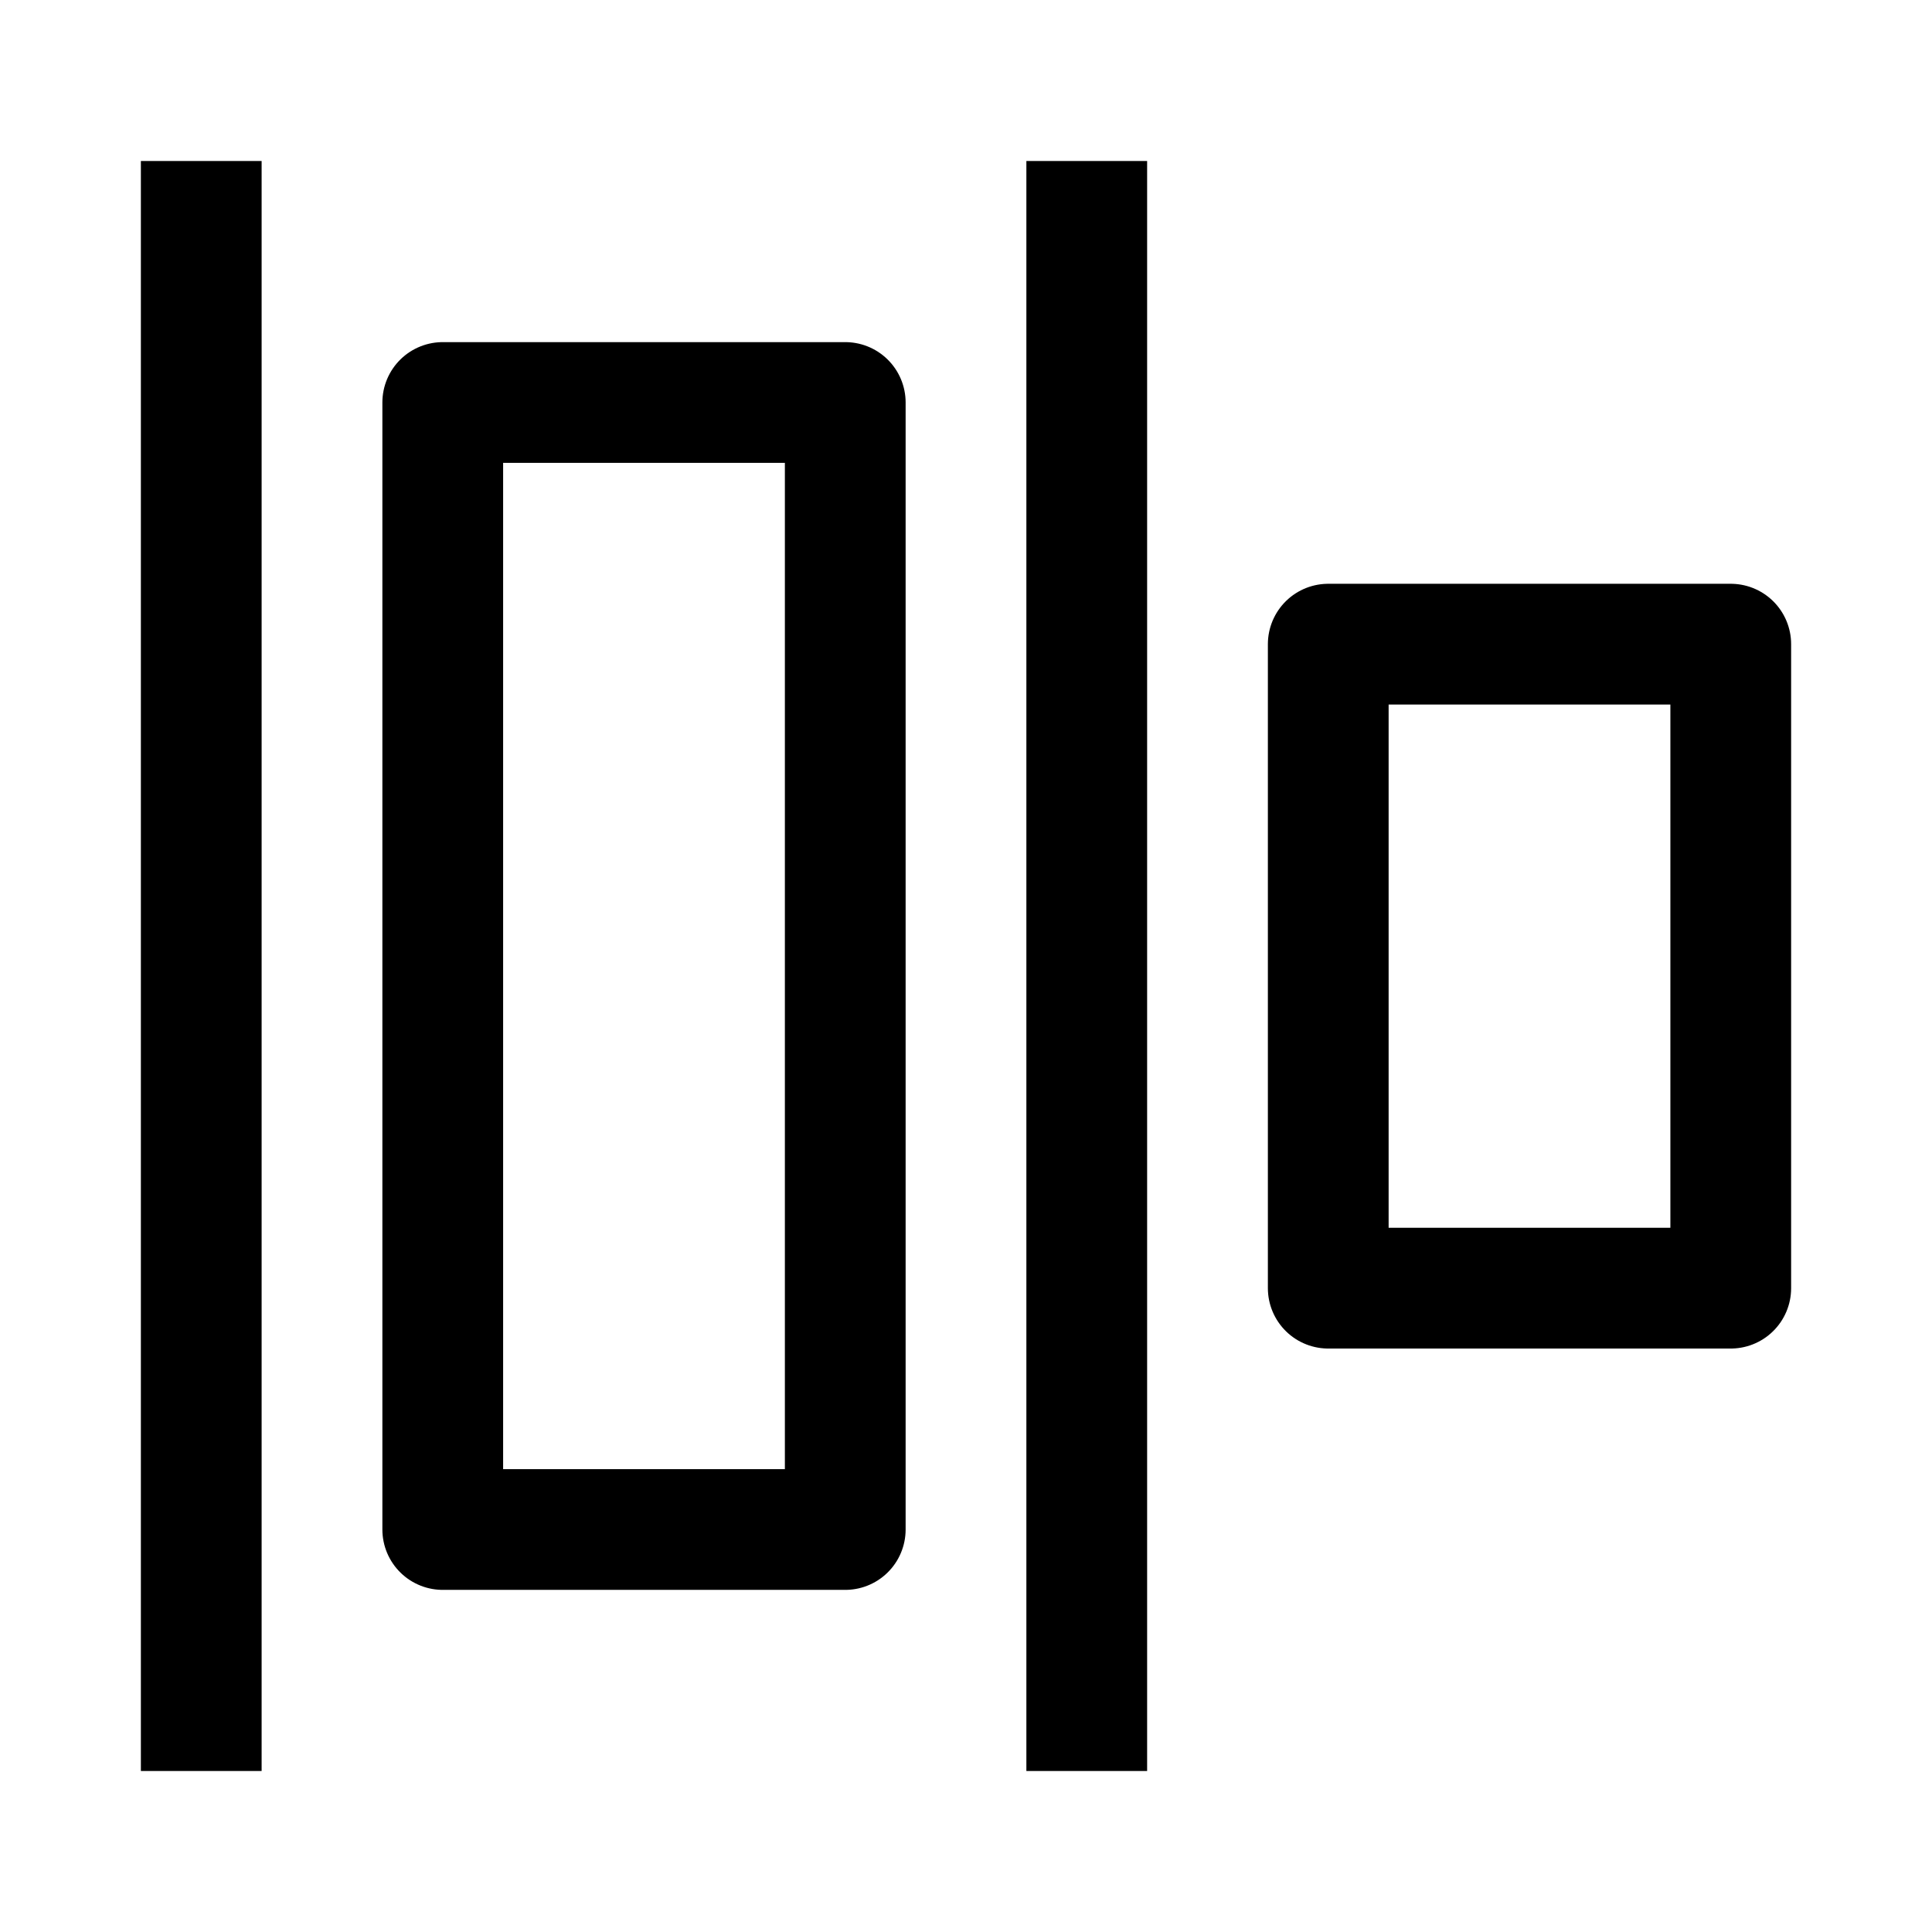<svg width="24" height="24" viewBox="0 0 24 24" fill="none" xmlns="http://www.w3.org/2000/svg">
    <path d="M2.5 2V22" stroke="currentColor" stroke-width="1.5" stroke-linejoin="round"/>
    <path d="M13.5 2V22" stroke="currentColor" stroke-width="1.5" stroke-linejoin="round"/>
    <path d="M16.5 16.002V8.002H21.5V16.002H16.5Z" stroke="currentColor" stroke-width="1.5" stroke-linejoin="round"/>
    <path d="M5.5 19V5H10.5V19H5.5Z" stroke="currentColor" stroke-width="1.5" stroke-linejoin="round"/>
</svg>
